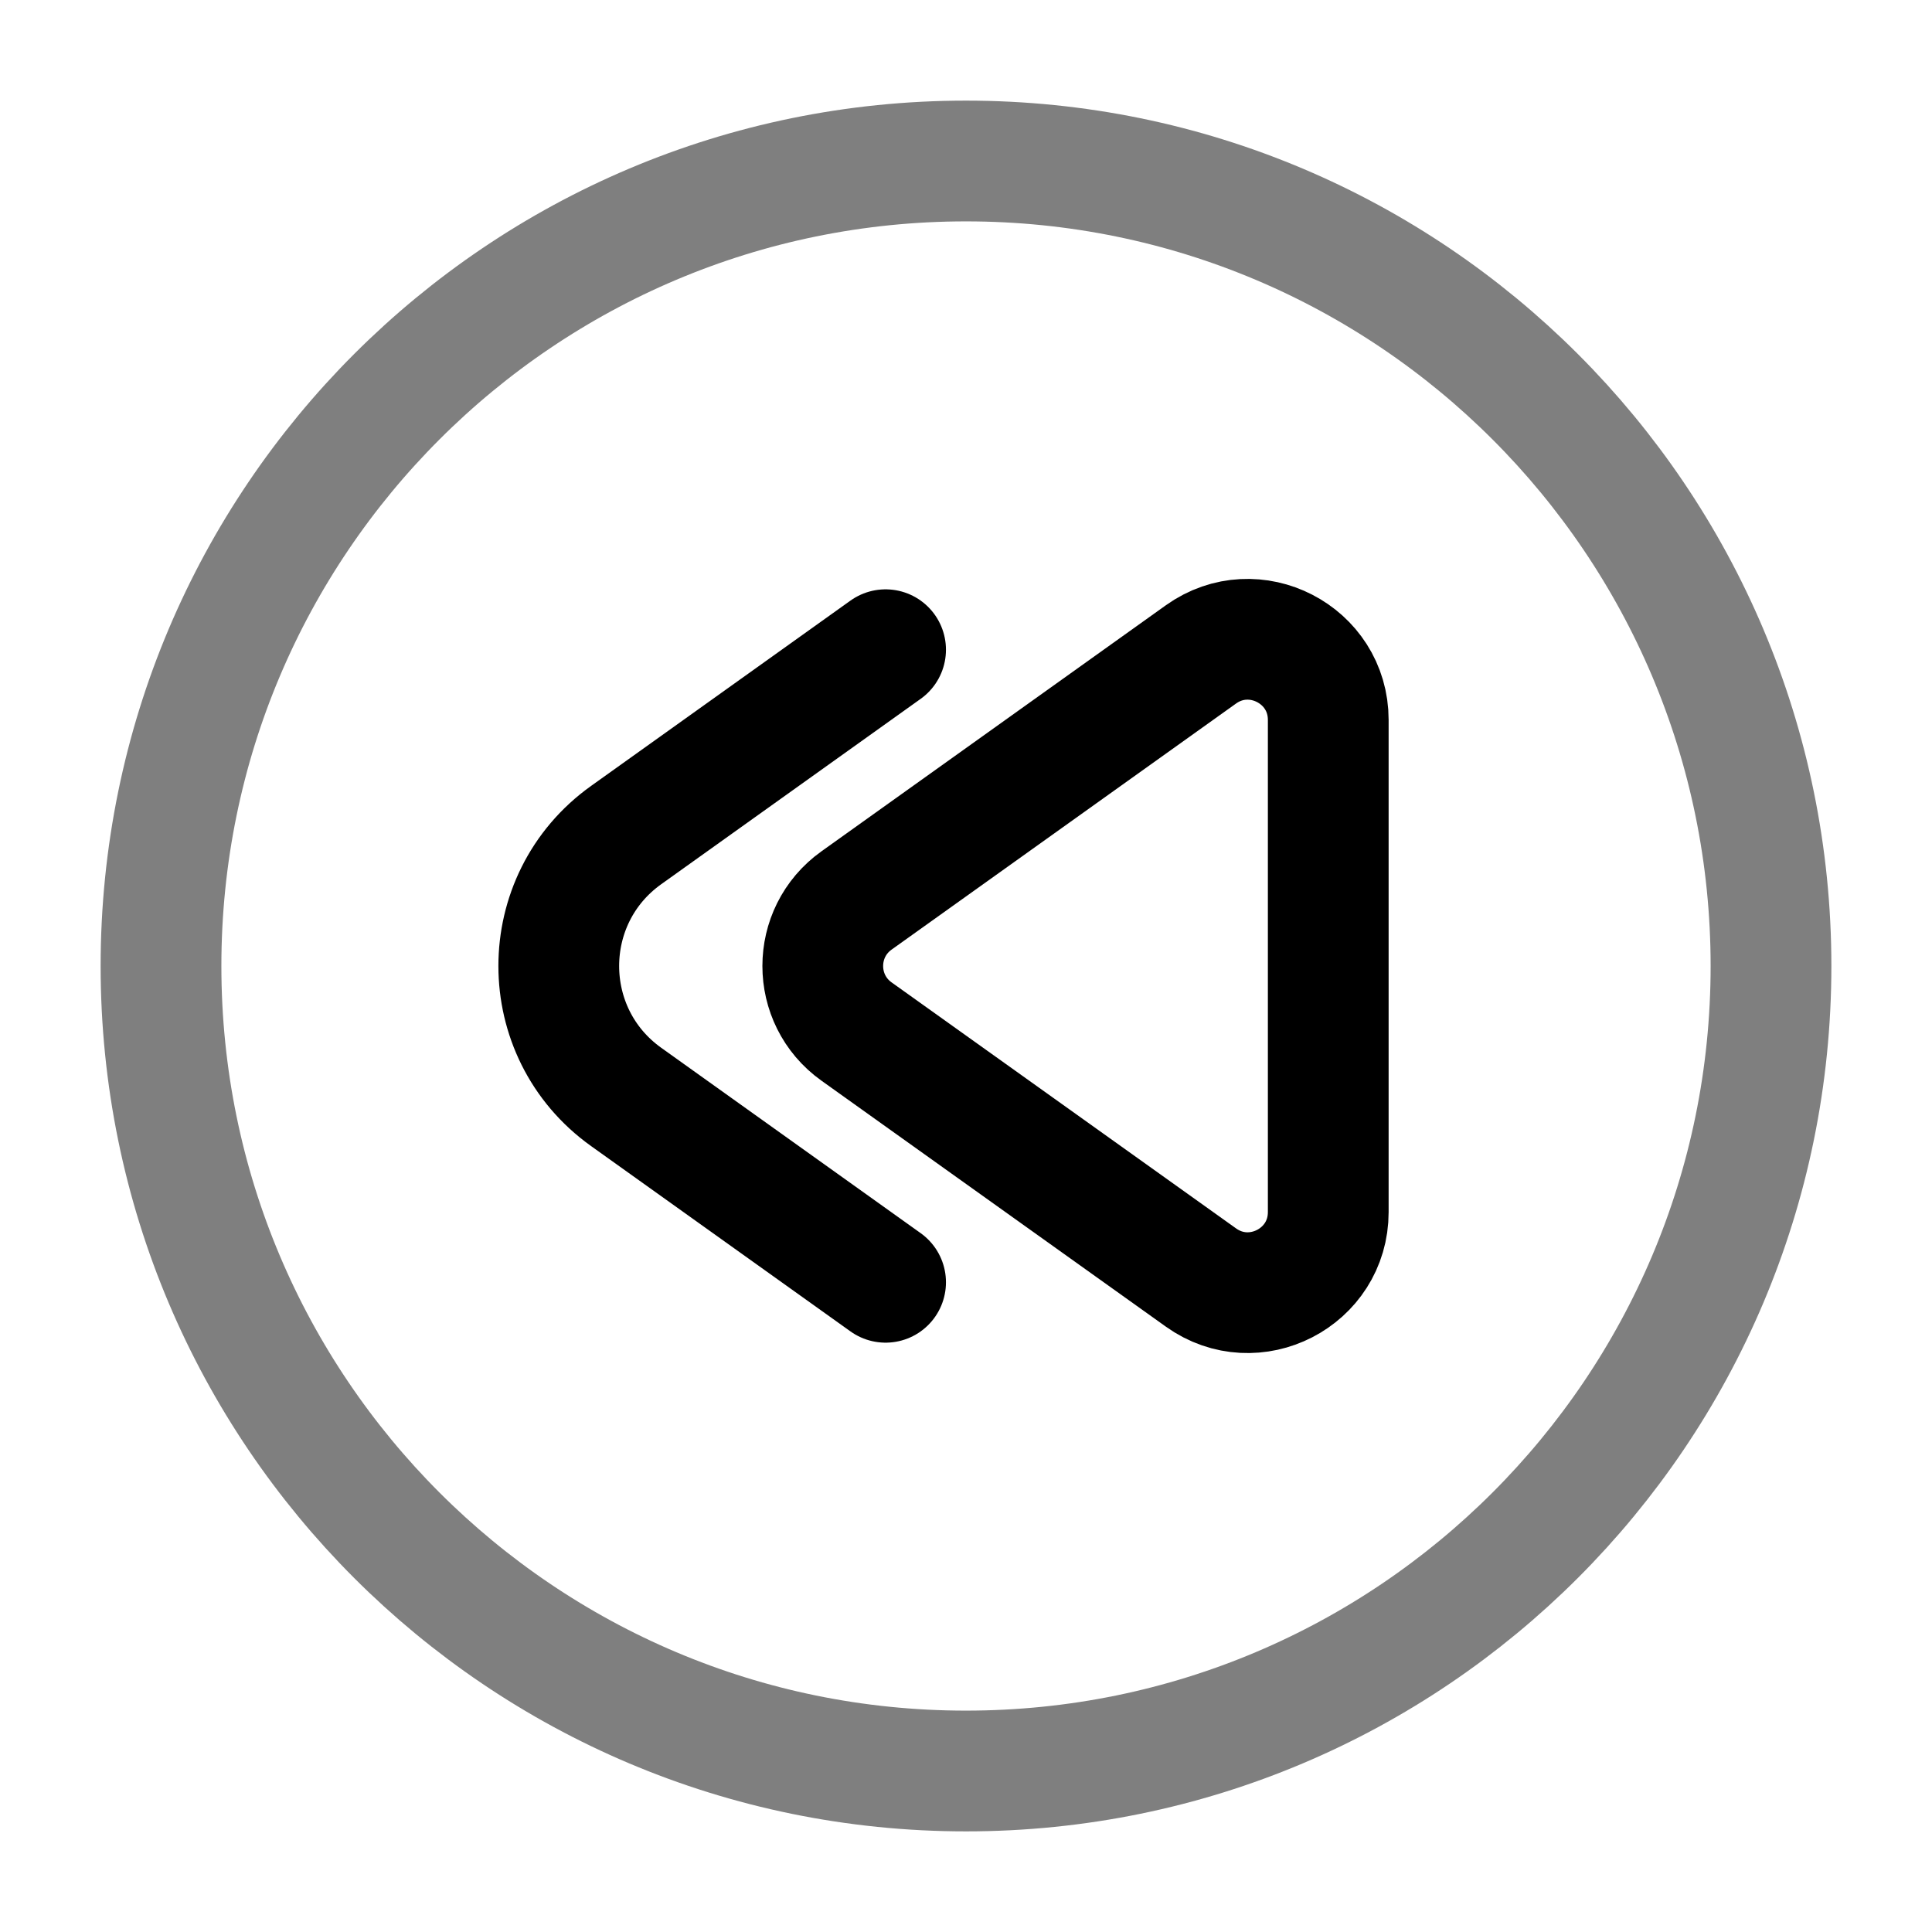 <svg width="24" height="24" viewBox="0 0 24 24" fill="none" xmlns="http://www.w3.org/2000/svg"><g id="Line Duotone / Video, Audio, Sound / Rewind Back Circle"><path id="Vector" opacity="0.5" d="M2 12C2 17.523 6.477 22 12 22C17.523 22 22 17.523 22 12C22 6.477 17.523 2 12 2C6.477 2 2 6.477 2 12Z" stroke="currentColor" stroke-width="1.5"/><path id="Vector_2" d="M11.001 8.071L7.779 10.373C6.662 11.17 6.662 12.83 7.779 13.627L11.001 15.929M16.5 15.057V8.943C16.5 8.13 15.581 7.657 14.919 8.129L10.64 11.186C10.081 11.585 10.081 12.415 10.64 12.814L14.919 15.87C15.581 16.343 16.5 15.87 16.5 15.057Z" stroke="currentColor" stroke-width="1.5" stroke-linecap="round"/></g></svg>